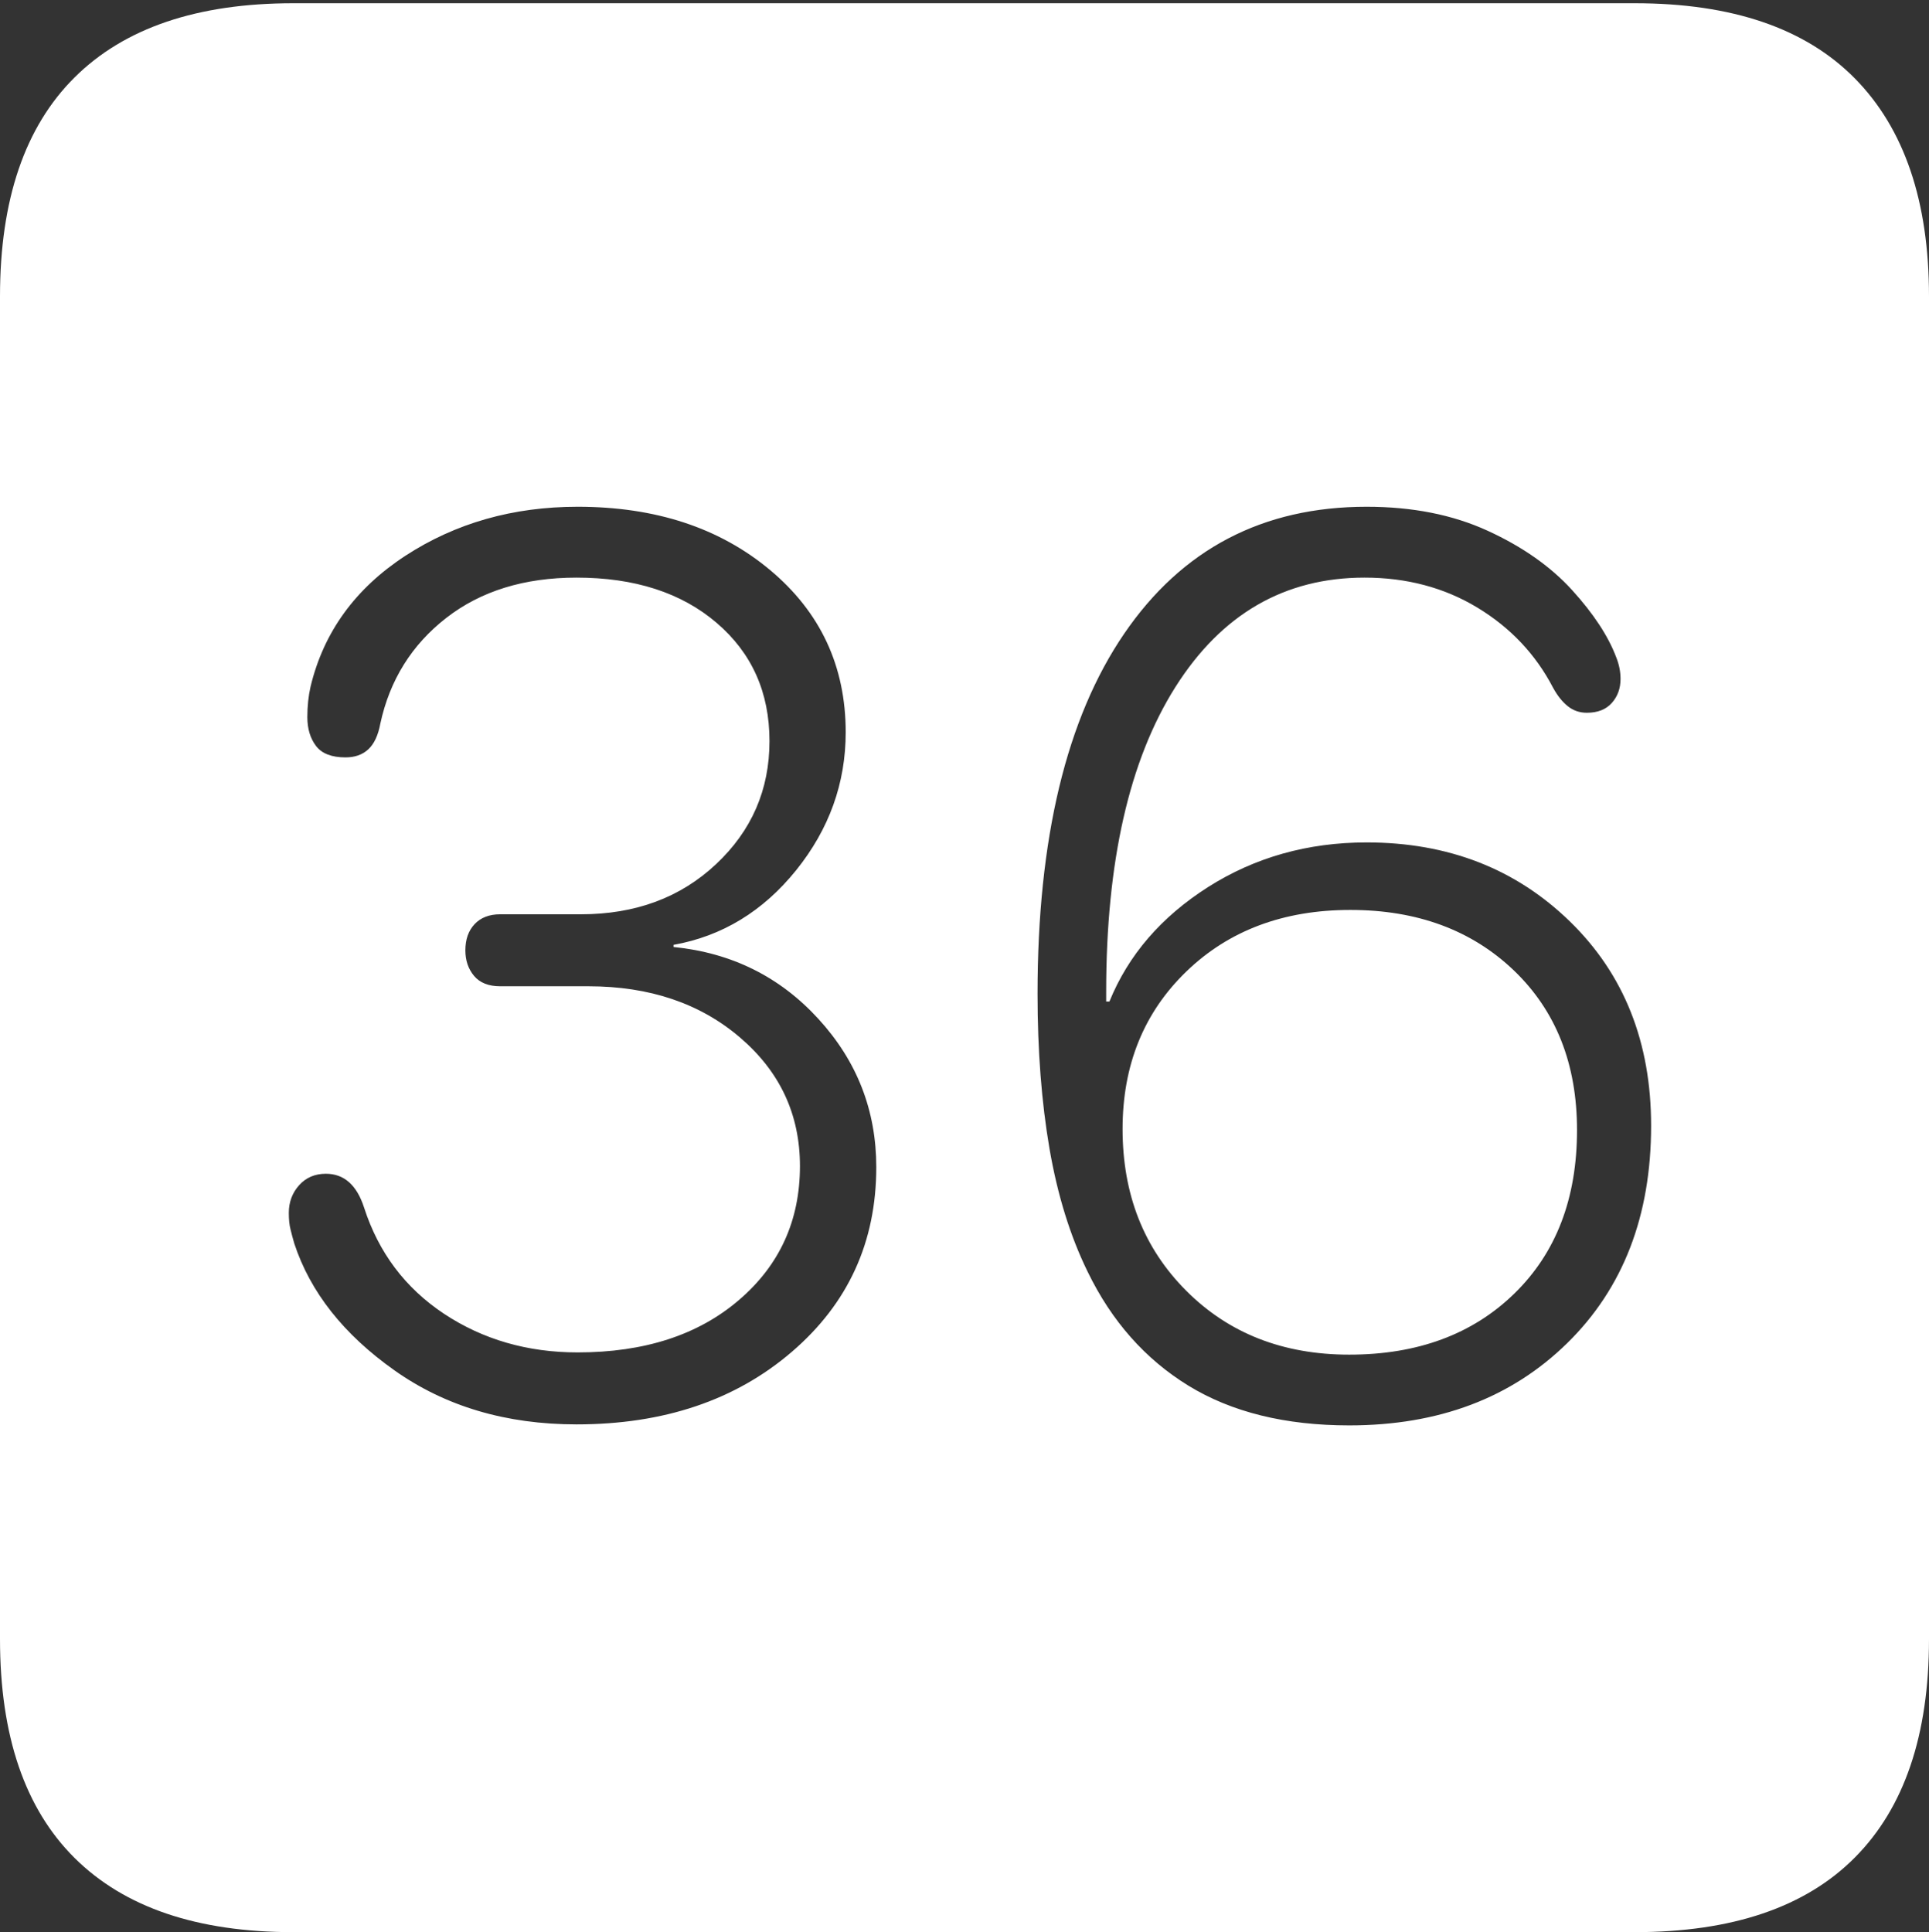 <?xml version="1.0" encoding="UTF-8"?>
<!--Generator: Apple Native CoreSVG 175-->
<!DOCTYPE svg
PUBLIC "-//W3C//DTD SVG 1.1//EN"
       "http://www.w3.org/Graphics/SVG/1.1/DTD/svg11.dtd">
<svg version="1.1" xmlns="http://www.w3.org/2000/svg" xmlns:xlink="http://www.w3.org/1999/xlink" width="17.285" height="17.314">
 <rect width="100%" height="100%" fill="#333333" stroke="none"/>
 <g>
  <rect height="17.314" opacity="0" width="17.285" x="0" y="0"/>
  <path d="M2.627 17.314L14.648 17.314Q15.957 17.314 16.621 16.645Q17.285 15.977 17.285 14.688L17.285 2.656Q17.285 1.377 16.621 0.703Q15.957 0.029 14.648 0.029L2.627 0.029Q1.338 0.029 0.669 0.693Q0 1.357 0 2.656L0 14.688Q0 15.986 0.669 16.65Q1.338 17.314 2.627 17.314ZM5.166 12.764Q4.219 12.764 3.535 12.28Q2.852 11.797 2.637 11.143Q2.617 11.074 2.603 11.016Q2.588 10.957 2.588 10.869Q2.588 10.723 2.681 10.62Q2.773 10.518 2.92 10.518Q3.164 10.518 3.262 10.82Q3.457 11.426 3.979 11.773Q4.502 12.119 5.176 12.119Q6.074 12.119 6.621 11.65Q7.168 11.182 7.168 10.449Q7.168 9.756 6.631 9.297Q6.094 8.838 5.273 8.838L4.482 8.838Q4.326 8.838 4.248 8.745Q4.17 8.652 4.17 8.516Q4.17 8.369 4.253 8.281Q4.336 8.193 4.482 8.193L5.205 8.193Q5.938 8.193 6.416 7.744Q6.895 7.295 6.895 6.641Q6.895 5.986 6.421 5.581Q5.947 5.176 5.166 5.176Q4.463 5.176 3.999 5.537Q3.535 5.898 3.408 6.484Q3.379 6.641 3.301 6.714Q3.223 6.787 3.096 6.787Q2.91 6.787 2.832 6.685Q2.754 6.582 2.754 6.426Q2.754 6.279 2.783 6.152Q2.959 5.42 3.633 4.98Q4.307 4.541 5.176 4.541Q6.221 4.541 6.899 5.107Q7.578 5.674 7.578 6.562Q7.578 7.246 7.134 7.798Q6.689 8.35 6.035 8.467L6.035 8.486Q6.816 8.564 7.334 9.131Q7.852 9.697 7.852 10.459Q7.852 11.465 7.095 12.114Q6.338 12.764 5.166 12.764ZM12.09 12.773Q11.23 12.773 10.649 12.417Q10.068 12.06 9.746 11.396Q9.512 10.918 9.404 10.293Q9.297 9.668 9.297 8.906Q9.297 6.816 10.073 5.679Q10.85 4.541 12.246 4.541Q12.861 4.541 13.33 4.756Q13.799 4.971 14.087 5.288Q14.375 5.605 14.482 5.889Q14.521 5.986 14.521 6.084Q14.521 6.211 14.443 6.299Q14.365 6.387 14.219 6.387Q14.121 6.387 14.048 6.328Q13.975 6.27 13.916 6.162Q13.682 5.713 13.237 5.444Q12.793 5.176 12.227 5.176Q11.152 5.176 10.532 6.157Q9.912 7.139 9.912 8.887Q9.912 8.906 9.912 8.931Q9.912 8.955 9.912 8.975L9.941 8.975Q10.195 8.35 10.825 7.949Q11.455 7.549 12.246 7.549Q13.34 7.549 14.067 8.257Q14.795 8.965 14.795 10.088Q14.795 11.299 14.043 12.036Q13.291 12.773 12.09 12.773ZM12.09 12.139Q13.008 12.139 13.569 11.592Q14.131 11.045 14.131 10.127Q14.131 9.238 13.565 8.696Q12.998 8.154 12.1 8.154Q11.201 8.154 10.63 8.706Q10.059 9.258 10.059 10.117Q10.059 10.996 10.63 11.567Q11.201 12.139 12.09 12.139Z" fill="#ffffff"/>
 </g>
</svg>

